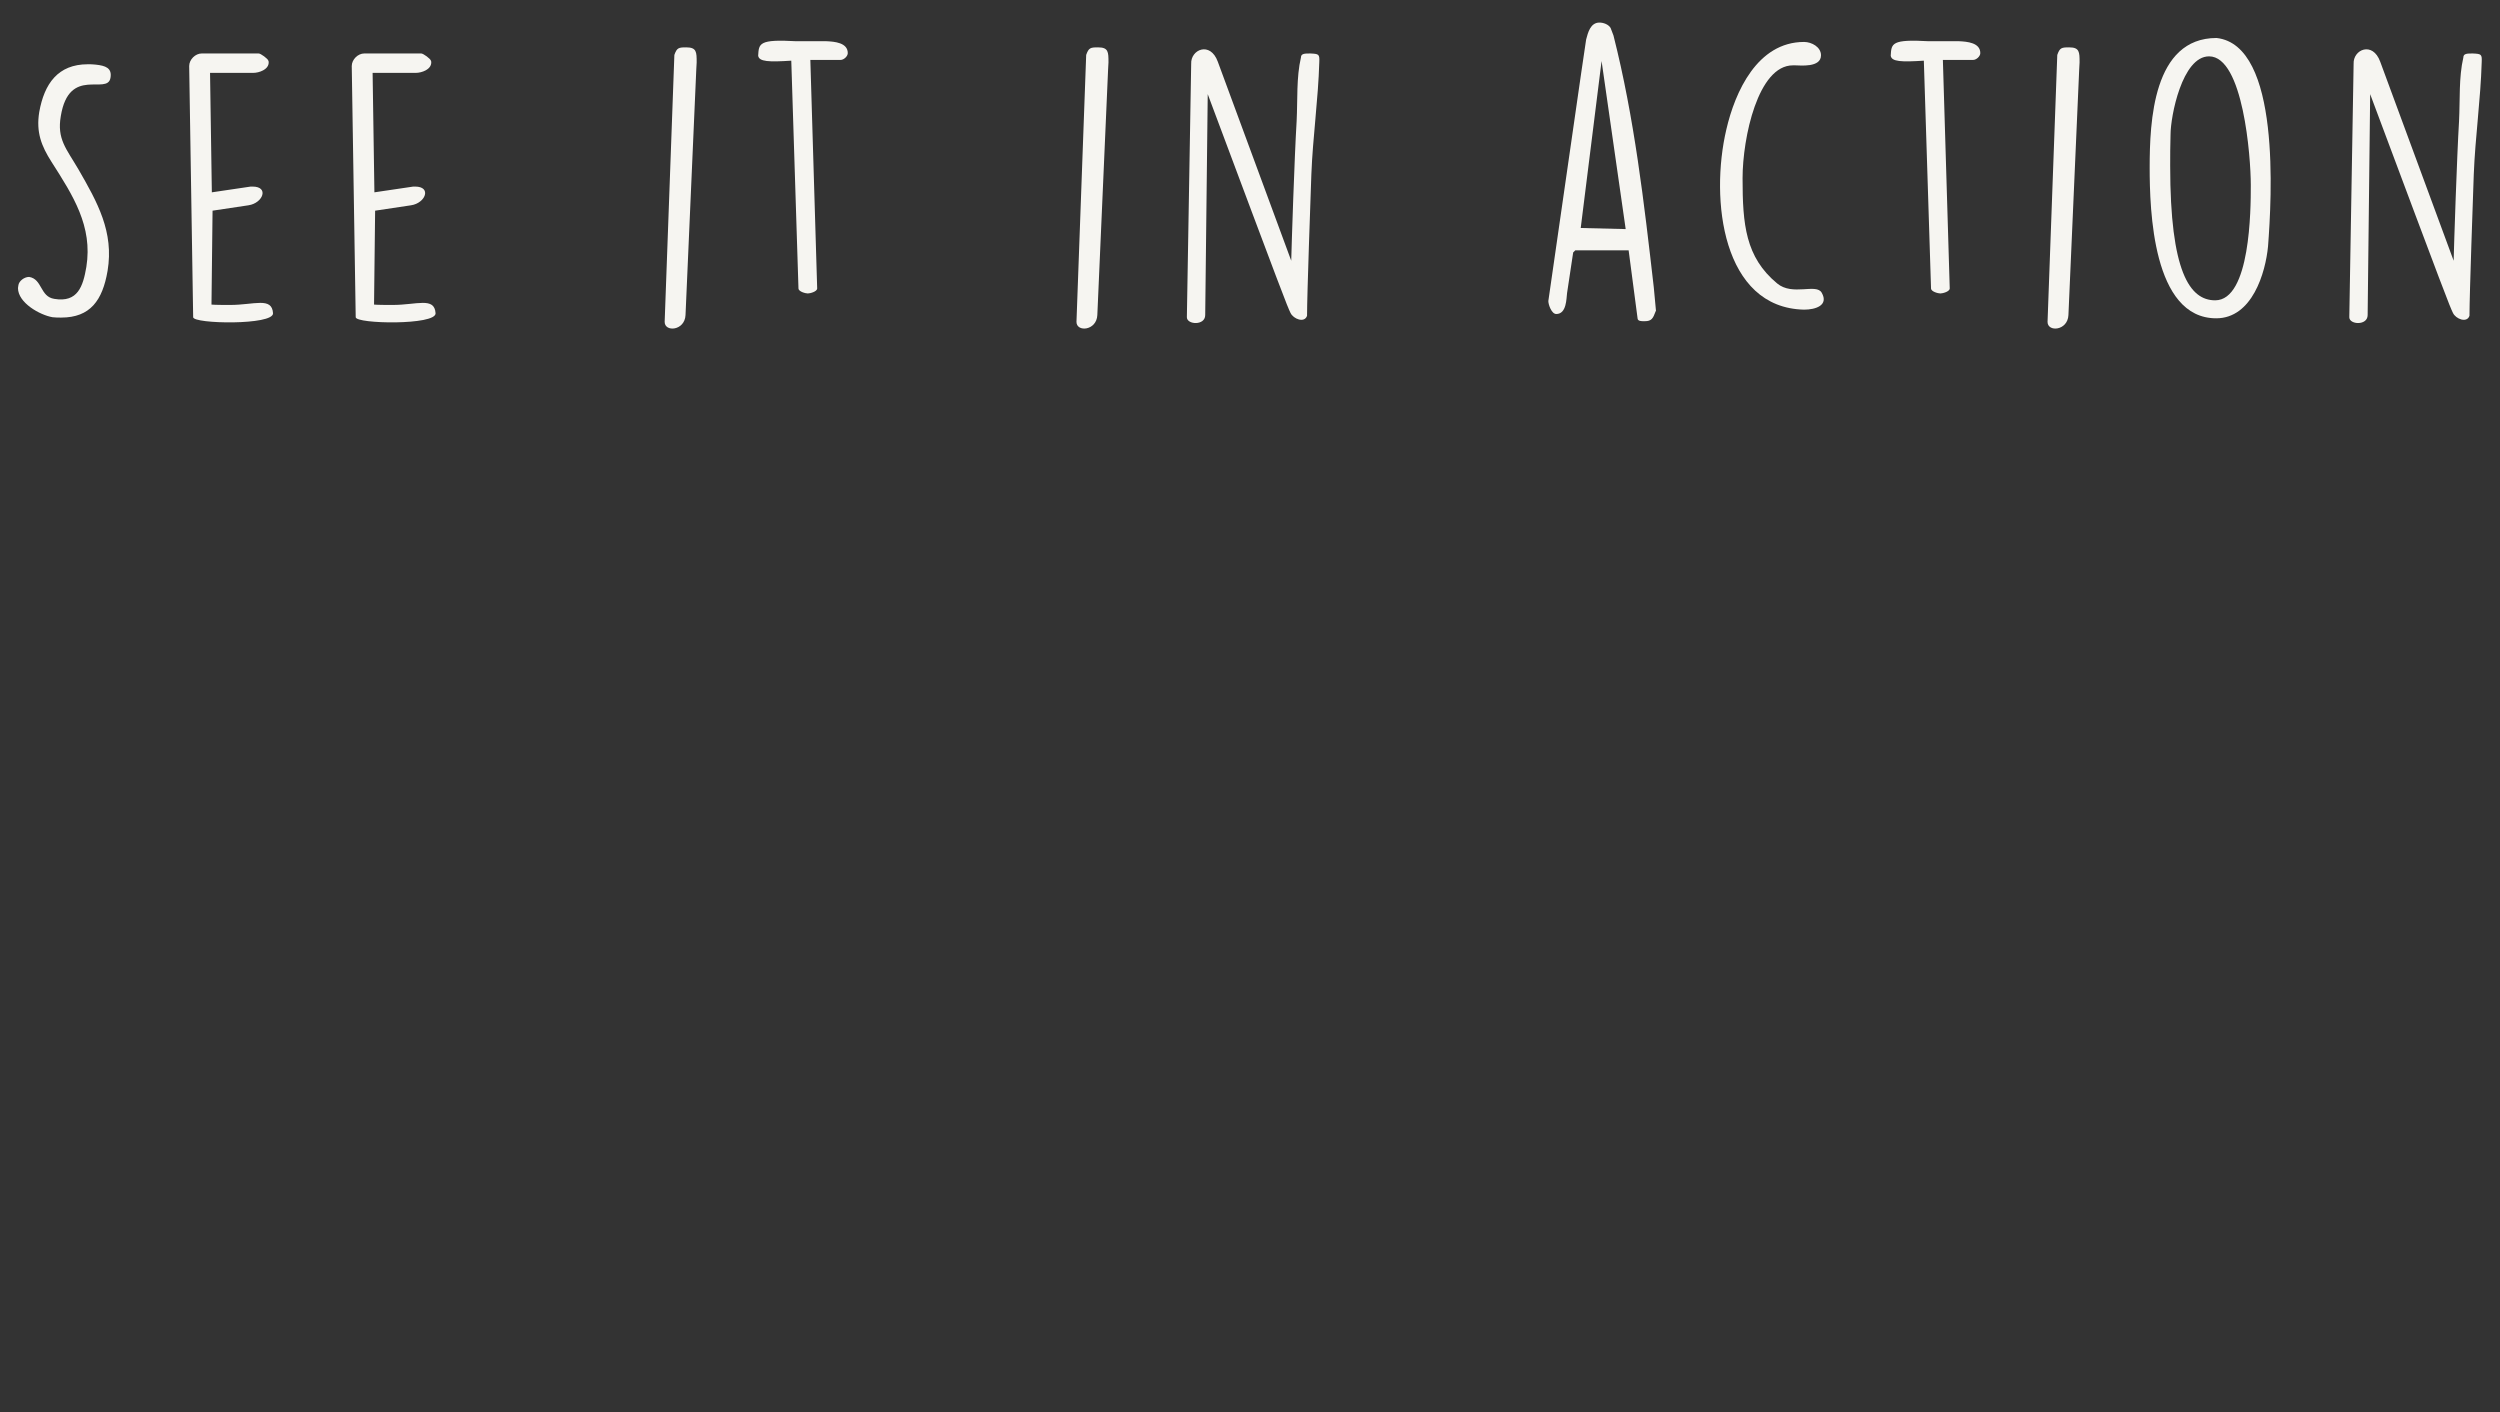 <?xml version="1.0" encoding="utf-8"?>
<svg
  xmlns="http://www.w3.org/2000/svg"
  xmlns:xlink="http://www.w3.org/1999/xlink"
  viewBox="0 0 111.215 62.823"
>
  <rect x="0" y="0" width="111.215" height="62.823" fill="#333333" stroke="none"/>
  <g>
    <path fill="#F6F5F1" d="M1.296,12.319c0.592,0.096,0.48,0.88,1.121,0.977c1.041,0.176,1.28-0.561,1.425-1.425
      c0.288-1.809-0.592-3.17-1.553-4.674C1.841,6.493,1.601,5.885,1.745,4.988c0.224-1.265,0.833-2.129,2.161-2.129
      c0.112,0,0.224,0,0.352,0.016C4.69,2.923,4.994,3.02,4.914,3.468C4.77,4.252,3.073,2.923,2.705,5.164
      c-0.176,1.024,0.24,1.44,0.784,2.369c0.849,1.473,1.585,2.785,1.297,4.514c-0.224,1.313-0.769,2.081-2.065,2.081
      c-0.128,0-0.256,0-0.384-0.016C1.777,14.016,0.8,13.472,0.8,12.815c0-0.032,0.016-0.08,0.016-0.112
      C0.833,12.511,1.072,12.319,1.296,12.319z"/>
    <path fill="#F6F5F1" d="M8.416,2.939c0-0.288,0.272-0.561,0.56-0.561h2.529c0.096,0,0.416,0.24,0.432,0.32
      c0.016,0.032,0.016,0.048,0.016,0.08c0,0.32-0.432,0.464-0.688,0.464H9.344l0.08,5.314l1.729-0.256h0.08
      c0.752,0,0.464,0.736-0.176,0.832l-1.601,0.24l-0.048,4.178c0.145,0.016,0.688,0.016,0.833,0.016c1.072,0,1.857-0.368,1.905,0.368
      c0.032,0.544-3.553,0.48-3.553,0.177L8.416,2.939z"/>
    <path fill="#F6F5F1" d="M15.648,2.939c0-0.288,0.272-0.561,0.56-0.561h2.529c0.096,0,0.416,0.24,0.432,0.32
      c0.016,0.032,0.016,0.048,0.016,0.08c0,0.32-0.432,0.464-0.688,0.464h-1.921l0.08,5.314l1.729-0.256h0.08
      c0.752,0,0.464,0.736-0.176,0.832l-1.601,0.24l-0.048,4.178c0.144,0.016,0.688,0.016,0.832,0.016c1.072,0,1.857-0.368,1.905,0.368
      c0.032,0.544-3.553,0.48-3.553,0.177L15.648,2.939z"/>
    <path fill="#F6F5F1" d="M30,2.443c0.112-0.32,0.192-0.336,0.528-0.336c0.464,0,0.464,0.208,0.464,0.672
      c0,0.048-0.016,0.256-0.016,0.288l-0.48,10.948c-0.032,0.704-0.928,0.769-0.928,0.305L30,2.443z"/>
    <path fill="#F6F5F1" d="M35.201,2.699c-0.993,0.064-1.44,0.048-1.473-0.224c0.032-0.545,0.032-0.736,1.697-0.641h1.345
      c0.352,0.016,0.944,0.063,0.944,0.528c0,0.144-0.176,0.304-0.32,0.304h-1.345l0.304,10.164c0,0.145-0.32,0.225-0.416,0.225
      s-0.416-0.08-0.416-0.225L35.201,2.699z"/>
    <path fill="#F6F5F1" d="M48.32,2.443c0.112-0.32,0.192-0.336,0.528-0.336c0.464,0,0.464,0.208,0.464,0.672
      c0,0.048-0.016,0.256-0.016,0.288l-0.48,10.948c-0.032,0.704-0.928,0.769-0.928,0.305L48.32,2.443z"/>
    <path fill="#F6F5F1" d="M52.991,2.843c-0.032-0.64,0.849-1.023,1.185-0.096l3.266,8.852c0.016-0.704,0.144-4.642,0.24-6.21
      c0.048-0.961-0.016-1.938,0.192-2.834c0-0.176,0.176-0.176,0.416-0.176c0.384,0.017,0.416,0.032,0.4,0.385
      c-0.048,1.664-0.289,3.329-0.353,4.993c-0.032,0.929-0.192,5.362-0.192,6.291c-0.112,0.336-0.608,0.144-0.736-0.128
      c-0.16-0.336-0.288-0.656-3.682-9.732l-0.112,9.828c0,0.48-0.816,0.433-0.816,0.097L52.991,2.843z"/>
    <path fill="#F6F5F1" d="M70.08,11.135l-0.096,0.096l-0.272,1.809c-0.032,0.24-0.017,0.929-0.48,0.929
      c-0.208,0-0.353-0.416-0.353-0.576c1.665-11.604,1.682-11.637,1.682-11.637c0.08-0.304,0.191-0.752,0.592-0.752
      c0.176,0,0.4,0.08,0.496,0.239l0.128,0.337c0.929,3.665,1.36,7.427,1.793,11.204l0.097,1.04c0,0.017-0.017,0.017-0.017,0.032
      c-0.112,0.305-0.177,0.433-0.48,0.433h-0.048c-0.096,0-0.256,0-0.271-0.112l-0.4-3.041H70.08z M70.32,10.143l2,0.048l-1.072-7.476
      L70.32,10.143z"/>
    <path fill="#F6F5F1" d="M81.009,2.459c0,0.561-0.929,0.448-1.152,0.448H79.76c-1.553,0-2.24,3.218-2.24,5.026
      c0,2.049,0.128,3.505,1.536,4.674c0.688,0.576,1.745-0.017,1.985,0.416c0.32,0.561-0.272,0.752-0.785,0.752
      c-3.633-0.08-4.193-4.897-3.457-8.019c0.385-1.665,1.377-3.89,3.457-3.89C80.593,1.867,81.009,2.091,81.009,2.459z"/>
    <path fill="#F6F5F1" d="M85.584,2.699c-0.993,0.064-1.441,0.048-1.473-0.224c0.031-0.545,0.031-0.736,1.696-0.641h1.345
      c0.352,0.016,0.944,0.063,0.944,0.528c0,0.144-0.177,0.304-0.32,0.304h-1.345l0.305,10.164c0,0.145-0.32,0.225-0.416,0.225
      c-0.097,0-0.416-0.08-0.416-0.225L85.584,2.699z"/>
    <path fill="#F6F5F1" d="M91.52,2.443c0.111-0.32,0.191-0.336,0.527-0.336c0.465,0,0.465,0.208,0.465,0.672
      c0,0.048-0.016,0.256-0.016,0.288l-0.48,10.948c-0.032,0.704-0.929,0.769-0.929,0.305L91.52,2.443z"/>
    <path fill="#F6F5F1" d="M98.607,1.69c2.865,0.32,2.449,7.14,2.289,9.269c-0.111,1.168-0.703,3.201-2.305,3.201
      c-2.833,0-2.961-4.834-2.961-6.707C95.631,5.42,95.775,1.69,98.607,1.69z M96.543,7.389c0,4.69,0.865,5.971,2.001,5.971
      c1.569,0,1.585-4.065,1.585-5.074V8.222c0-1.232-0.336-5.715-1.857-5.715c-1.2,0-1.713,2.674-1.713,3.474
      C96.543,6.493,96.543,6.94,96.543,7.389z"/>
    <path fill="#F6F5F1" d="M104.703,2.843c-0.032-0.64,0.848-1.023,1.184-0.096l3.266,8.852c0.016-0.704,0.145-4.642,0.24-6.21
      c0.049-0.961-0.016-1.938,0.192-2.834c0-0.176,0.176-0.176,0.416-0.176c0.384,0.017,0.416,0.032,0.4,0.385
      c-0.048,1.664-0.288,3.329-0.353,4.993c-0.031,0.929-0.191,5.362-0.191,6.291c-0.112,0.336-0.609,0.144-0.736-0.128
      c-0.16-0.336-0.289-0.656-3.682-9.732l-0.112,9.828c0,0.48-0.816,0.433-0.816,0.097L104.703,2.843z"/>
  </g>
</svg>